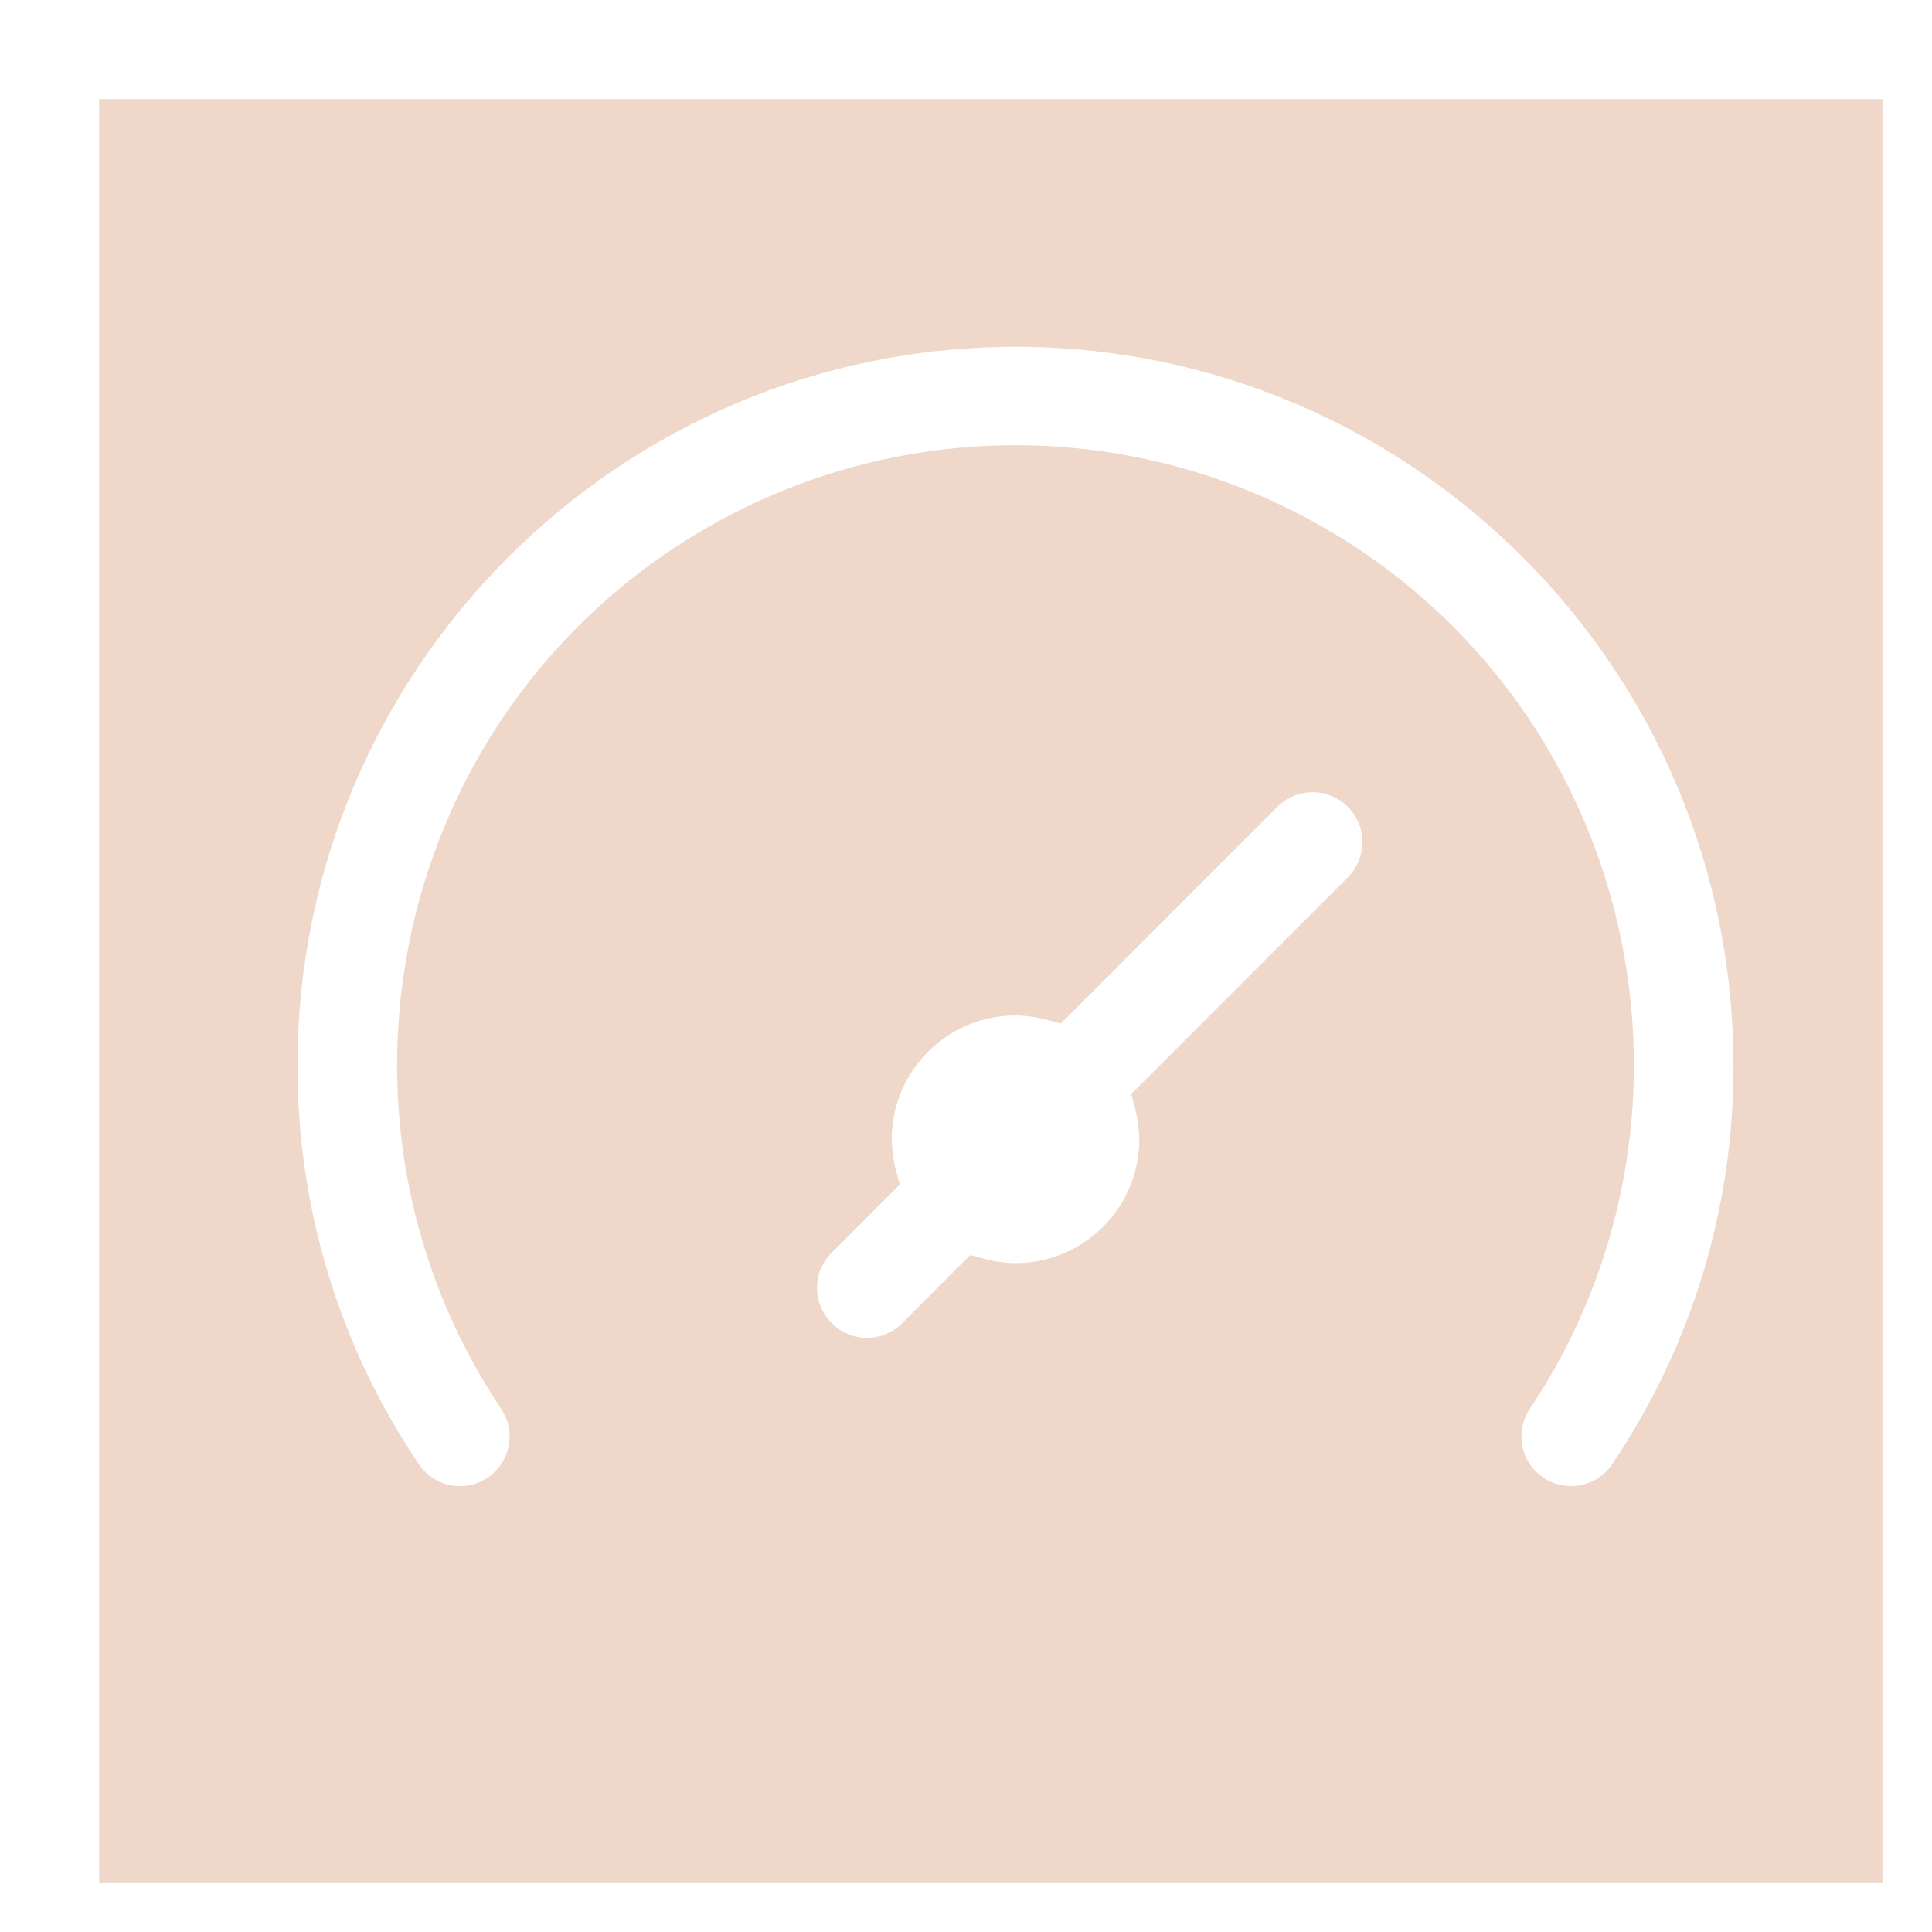 <svg xmlns="http://www.w3.org/2000/svg"
 xmlns:xlink="http://www.w3.org/1999/xlink"
 width="39px" height="39px"  viewBox="0 0 39 39">
<path fill-rule="evenodd"  fill="#efd8c9"
 d="M2.0,2.0 C2.0,2.0 38.0,2.0 38.0,2.0 C38.0,2.0 38.0,38 38.0,38 C38.0,38 2.0,38 2.0,38 C2.0,38 2.0,2.0 2.0,2.0 ZM9.286,30.0 C8.953,30.0 8.641,29.835 8.455,29.558 C6.846,27.169 5.999,24.382 6.006,21.499 C6.006,13.504 12.508,7 20.499,7 C28.491,7 34.992,13.504 34.992,21.499 C35,24.381 34.153,27.167 32.543,29.558 C32.358,29.833 32.049,29.998 31.716,29.998 C31.51,29.998 31.318,29.939 31.153,29.828 C30.931,29.678 30.781,29.452 30.73,29.189 C30.68,28.929 30.736,28.656 30.883,28.438 C34.358,23.24 33.435,16.214 28.738,12.091 C26.458,10.09 23.532,8.988 20.499,8.988 C17.466,8.988 14.541,10.09 12.26,12.091 C7.563,16.214 6.641,23.24 10.114,28.436 C10.264,28.66 10.319,28.927 10.268,29.189 C10.217,29.452 10.066,29.678 9.845,29.829 C9.679,29.94 9.486,30.0 9.286,30.0 C9.286,30.0 9.286,30.0 9.286,30.0 ZM17.501,27.007 C17.237,27.007 16.977,26.9 16.791,26.711 C16.6,26.521 16.492,26.263 16.492,25.998 C16.492,25.729 16.597,25.478 16.789,25.287 C16.789,25.287 18.163,23.912 18.163,23.912 C18.163,23.912 18.088,23.634 18.088,23.634 C18.033,23.426 18.003,23.209 18.001,22.992 C18.001,21.62 19.122,20.499 20.499,20.499 C20.707,20.501 20.924,20.531 21.136,20.587 C21.136,20.587 21.414,20.661 21.414,20.661 C21.414,20.661 25.786,16.287 25.786,16.287 C25.975,16.097 26.228,15.992 26.496,15.992 C26.765,15.992 27.018,16.097 27.208,16.287 C27.599,16.68 27.599,17.318 27.208,17.71 C27.208,17.71 22.835,22.084 22.835,22.084 C22.835,22.084 22.91,22.363 22.91,22.363 C22.966,22.571 22.995,22.787 22.998,23.005 C22.998,24.377 21.877,25.498 20.499,25.498 C20.291,25.496 20.075,25.466 19.863,25.409 C19.863,25.409 19.585,25.335 19.585,25.335 C19.585,25.335 18.212,26.71 18.212,26.71 C18.024,26.9 17.765,27.007 17.501,27.007 Z"/>
</svg>